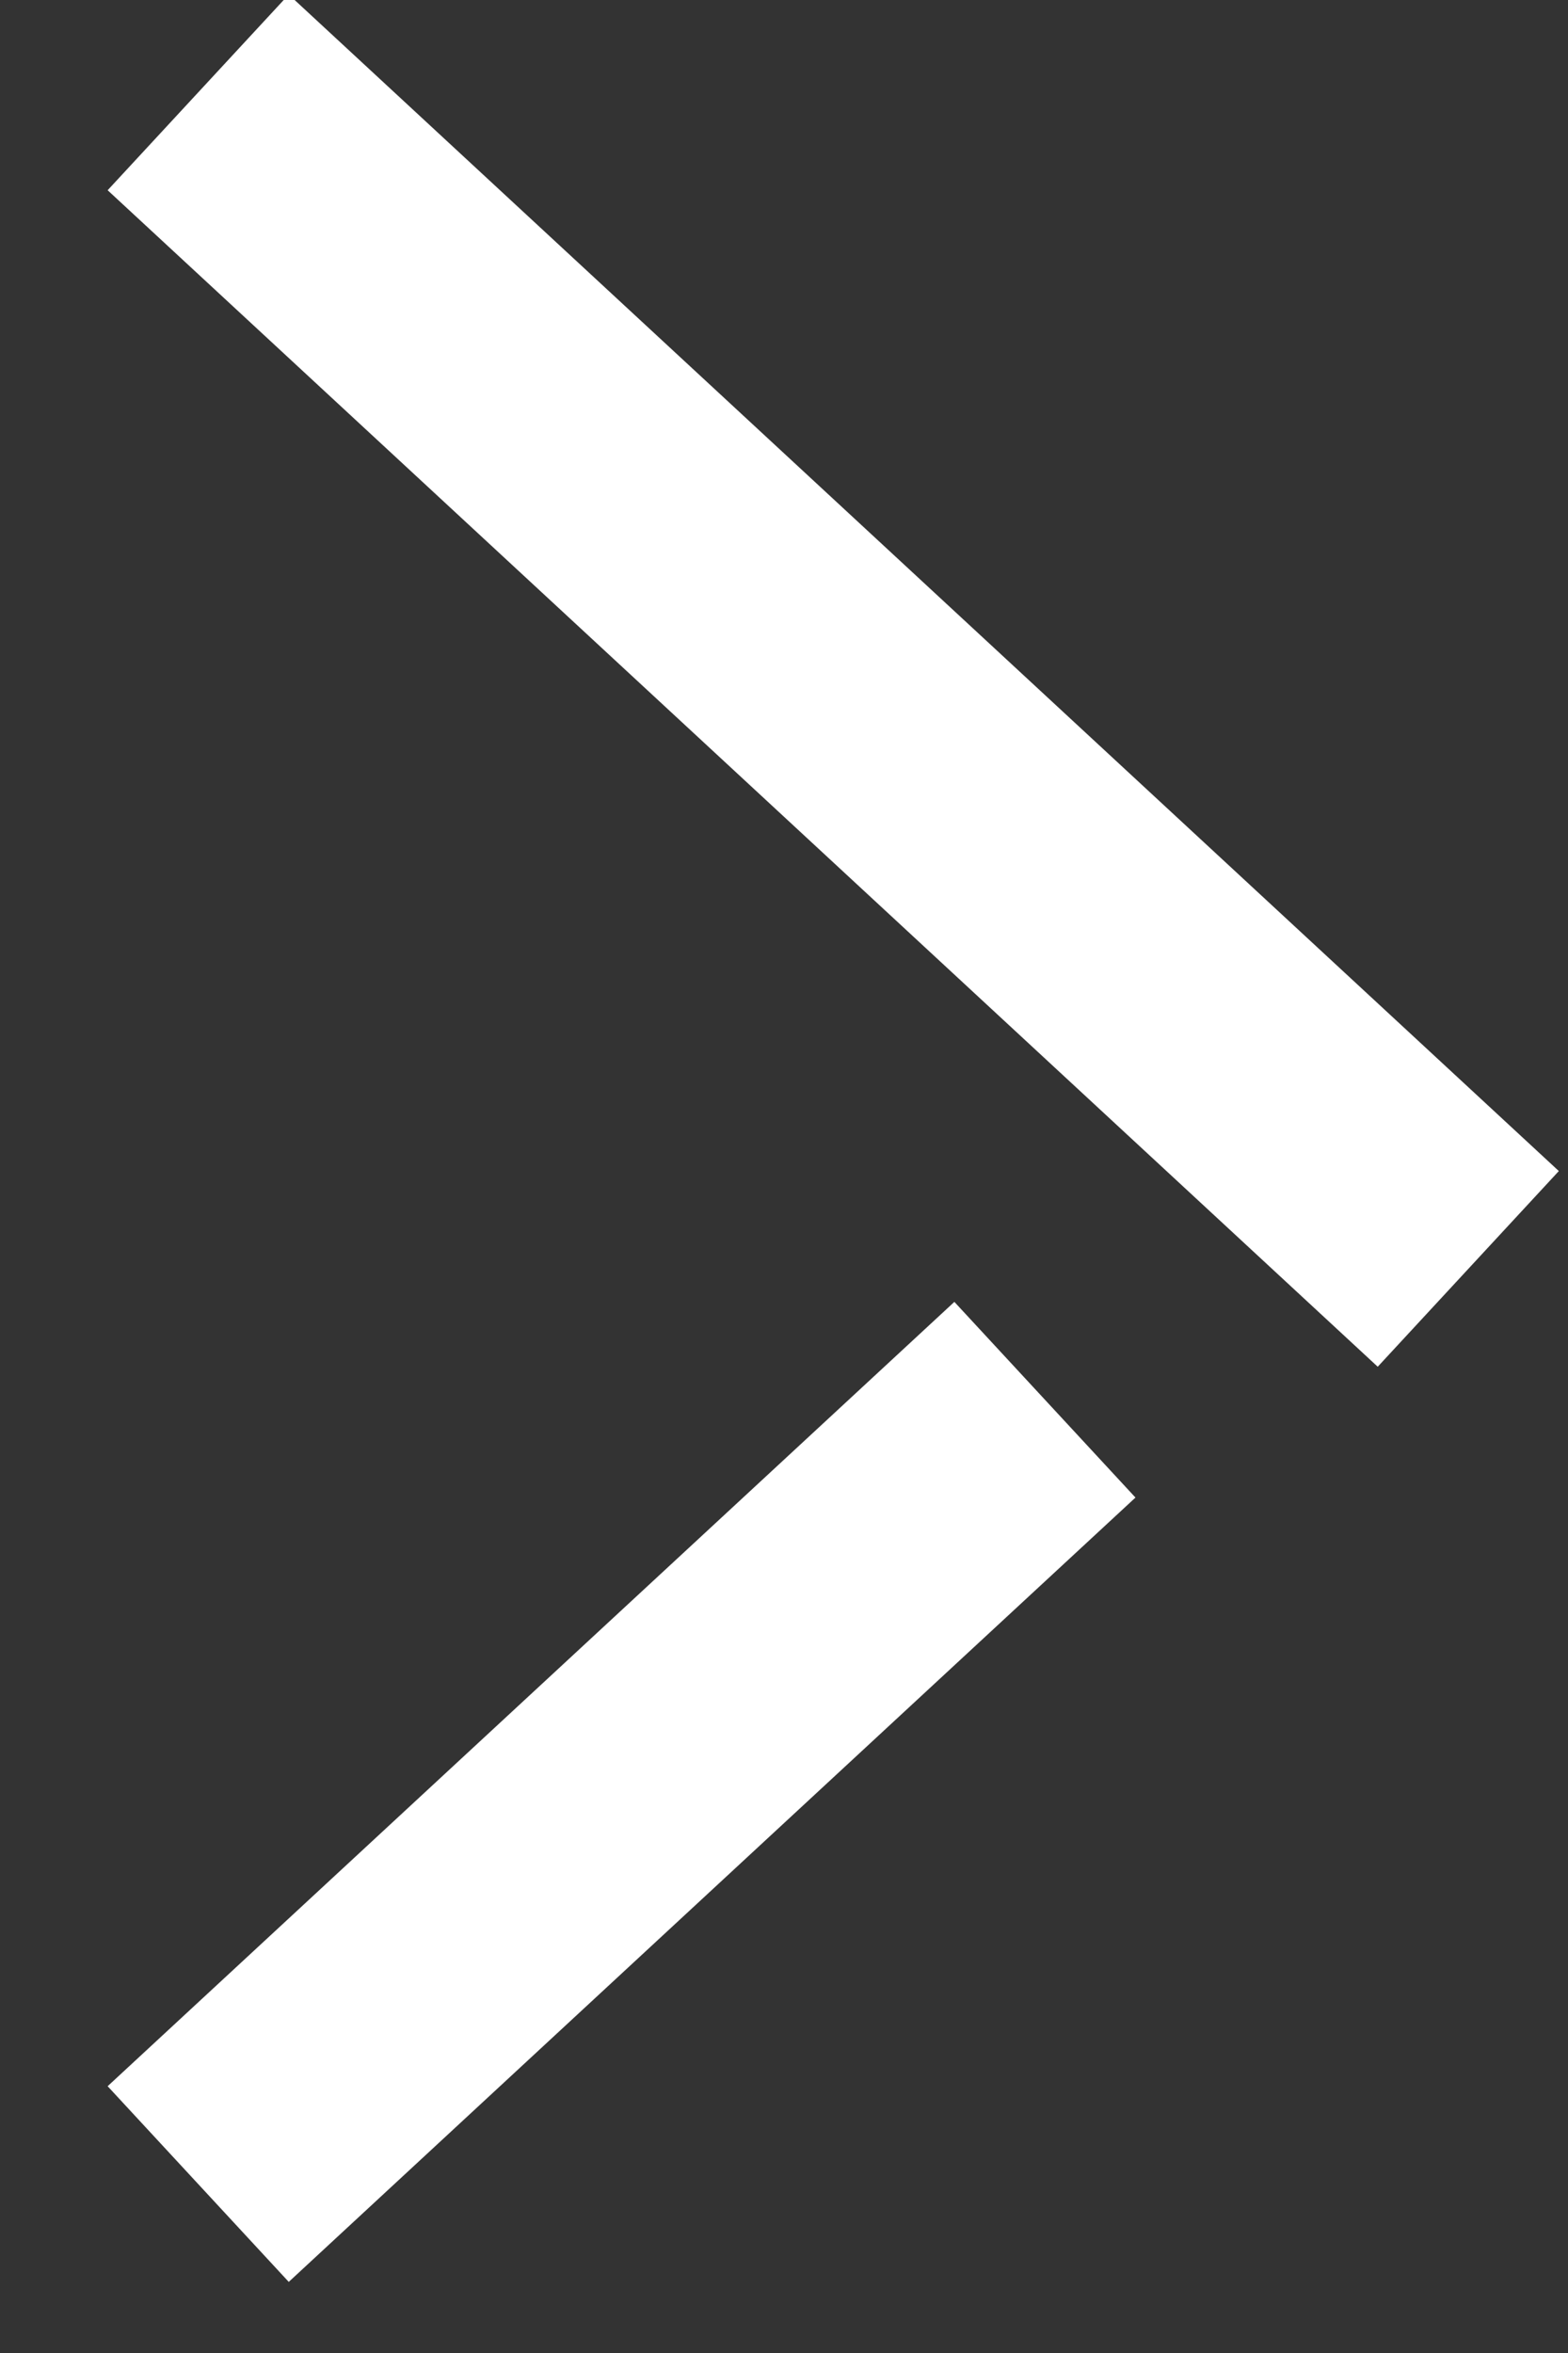 <?xml version="1.0" encoding="UTF-8"?>
<svg width="10px" height="15px" viewBox="0 0 10 15" version="1.1" xmlns="http://www.w3.org/2000/svg" xmlns:xlink="http://www.w3.org/1999/xlink">
    <rect x="0" y="0" width="10" height="15" fill="#333333" stroke="none"/>
    <!-- Generator: Sketch 56.2 (81672) - https://sketch.com -->
    <title>Group 5</title>
    <desc>Created with Sketch.</desc>
    <g id="Page-1" stroke="none" stroke-width="1" fill="none" fill-rule="evenodd">
        <g id="WW-global-nav-strip-logged-in---nav-overlay-state1" transform="translate(-546, -160)" stroke="#FFFFFF" stroke-width="1.7">
            <g id="Group-4" transform="translate(98, 151)">
                <g id="controls" transform="translate(453.5, 16) scale(-1, 1) translate(-453.5, -16) translate(449, 9)">
                    <g id="BT-Previous-Copy">
                        <g id="Group-5">
                            <path d="M3.336,8.923 L8.736,13.923" id="Stroke-1"></path>
                            <path d="M0.636,8.089 L8.736,0.589" id="Stroke-3"></path>
                        </g>
                    </g>
                </g>
            </g>
        </g>
    </g>
</svg>